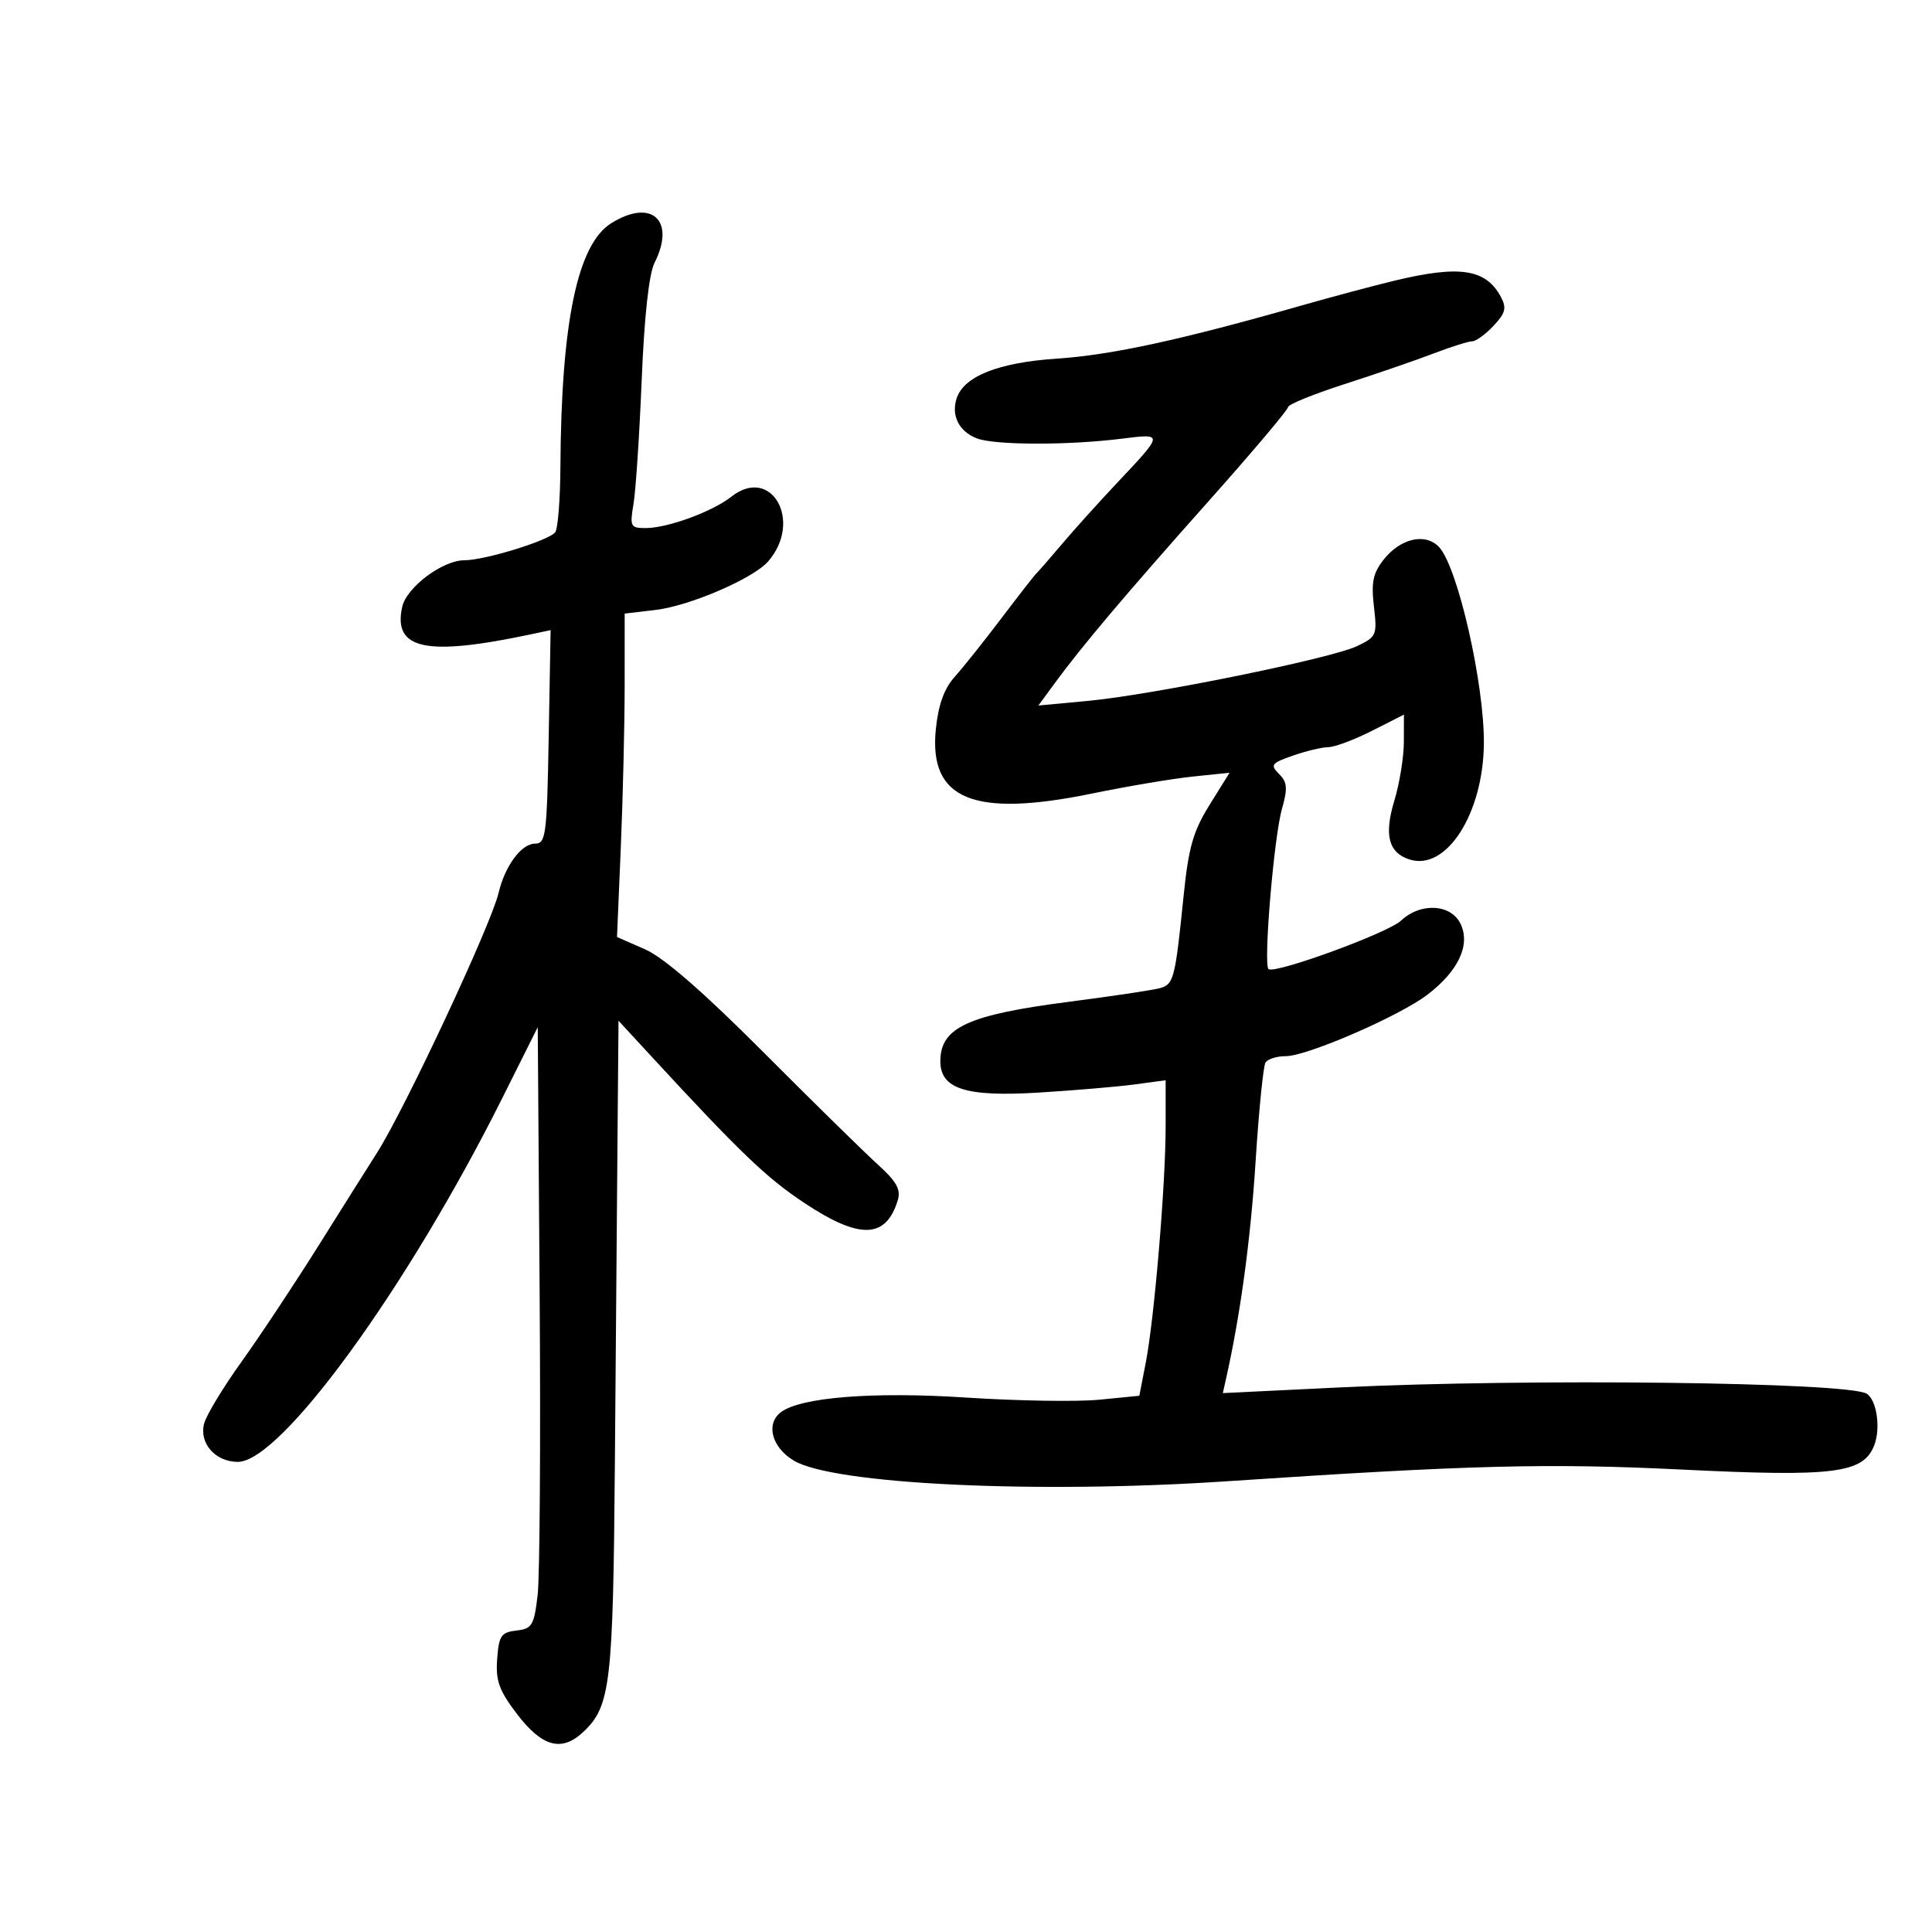 <svg xmlns="http://www.w3.org/2000/svg" width="300" height="300" viewBox="0 0 300 300" version="1.1">
	<path d="M 94.934 34.647 C 89.671 37.915, 87.148 49.981, 87.020 72.500 C 86.992 77.450, 86.639 82.003, 86.235 82.617 C 85.407 83.876, 75.318 87, 72.082 87 C 68.722 87, 63.130 91.198, 62.457 94.226 C 60.982 100.864, 66.136 101.959, 82.500 98.484 L 85.500 97.847 85.203 114.424 C 84.929 129.740, 84.767 131, 83.068 131 C 80.964 131, 78.400 134.472, 77.422 138.646 C 76.269 143.569, 62.855 172.242, 58.544 179 C 57.316 180.925, 53.243 187.392, 49.493 193.372 C 45.743 199.351, 40.344 207.491, 37.496 211.461 C 34.647 215.431, 32.038 219.748, 31.696 221.053 C 30.897 224.111, 33.442 227, 36.936 227 C 43.618 227, 63.268 199.964, 78 170.501 L 83.500 159.501 83.797 201.001 C 83.961 223.825, 83.819 244.835, 83.483 247.690 C 82.928 252.396, 82.621 252.909, 80.186 253.190 C 77.817 253.463, 77.465 253.985, 77.200 257.606 C 76.953 260.982, 77.494 262.494, 80.244 266.106 C 84.173 271.266, 87.204 272.097, 90.569 268.935 C 94.806 264.955, 95.205 261.560, 95.478 227.154 C 95.621 209.194, 95.806 186.400, 95.890 176.500 L 96.043 158.500 101.117 164 C 114.923 178.966, 118.997 182.873, 124.864 186.771 C 133.490 192.503, 137.565 192.388, 139.410 186.361 C 139.914 184.712, 139.212 183.454, 136.341 180.861 C 134.294 179.013, 126.292 171.157, 118.559 163.404 C 109.164 153.984, 103.058 148.676, 100.154 147.404 L 95.809 145.500 96.401 131.500 C 96.726 123.800, 96.994 112.500, 96.996 106.389 L 97 95.279 101.831 94.706 C 107.120 94.080, 116.983 89.822, 119.280 87.174 C 124.702 80.922, 119.778 72.241, 113.577 77.118 C 110.602 79.458, 103.659 82, 100.243 82 C 97.903 82, 97.780 81.754, 98.372 78.250 C 98.720 76.188, 99.292 67.525, 99.642 59 C 100.048 49.103, 100.770 42.524, 101.639 40.800 C 104.959 34.213, 101.195 30.759, 94.934 34.647 M 216.500 43.592 C 213.200 44.388, 206.675 46.132, 202 47.467 C 183.489 52.753, 172.576 55.126, 164.231 55.677 C 155.018 56.286, 149.636 58.422, 148.529 61.909 C 147.683 64.573, 148.947 67.029, 151.701 68.077 C 154.493 69.138, 165.871 69.160, 174.182 68.120 C 180.736 67.301, 180.741 67.257, 173.444 75 C 170.594 78.025, 166.741 82.300, 164.883 84.500 C 163.024 86.700, 161.260 88.725, 160.963 89 C 160.665 89.275, 158.207 92.425, 155.501 96 C 152.794 99.575, 149.522 103.677, 148.231 105.116 C 146.619 106.912, 145.707 109.436, 145.322 113.171 C 144.187 124.168, 151.106 127.022, 169.645 123.206 C 175.065 122.090, 182.070 120.910, 185.211 120.584 L 190.923 119.992 187.820 124.983 C 185.257 129.105, 184.554 131.586, 183.776 139.237 C 182.498 151.818, 182.257 152.786, 180.248 153.405 C 179.286 153.702, 172.899 154.666, 166.052 155.548 C 150.342 157.574, 146.051 159.539, 146.015 164.727 C 145.985 169.083, 149.926 170.354, 161.290 169.655 C 166.906 169.310, 173.637 168.737, 176.250 168.383 L 181 167.740 181 174.948 C 181 183.907, 179.241 204.779, 177.910 211.616 L 176.914 216.733 170.707 217.346 C 167.293 217.683, 157.975 217.533, 150 217.012 C 135.583 216.070, 124.297 216.964, 121.250 219.291 C 118.870 221.108, 119.838 224.739, 123.250 226.797 C 129.363 230.482, 160.926 231.990, 190.500 230.010 C 228.076 227.493, 240.368 227.176, 261.092 228.191 C 284.896 229.357, 289.370 228.787, 291.047 224.377 C 292.056 221.722, 291.408 217.370, 289.860 216.413 C 286.955 214.618, 237.279 214.021, 208.191 215.432 L 189.882 216.320 190.420 213.910 C 192.630 204.013, 194.199 192.420, 194.976 180.247 C 195.477 172.407, 196.163 165.545, 196.502 164.997 C 196.841 164.448, 198.261 164, 199.659 164 C 202.953 164, 217.285 157.783, 221.630 154.469 C 226.414 150.820, 228.327 146.811, 226.840 143.548 C 225.390 140.365, 220.620 140.069, 217.530 142.972 C 215.521 144.859, 198.158 151.215, 196.987 150.492 C 196.139 149.968, 197.797 130.071, 199.060 125.616 C 199.969 122.407, 199.891 121.462, 198.607 120.178 C 197.201 118.773, 197.409 118.500, 200.776 117.327 C 202.824 116.614, 205.302 116.023, 206.283 116.015 C 207.264 116.007, 210.302 114.867, 213.033 113.483 L 218 110.966 217.989 115.233 C 217.983 117.580, 217.316 121.682, 216.507 124.349 C 214.893 129.670, 215.611 132.424, 218.884 133.463 C 224.587 135.273, 230.304 126.366, 230.415 115.500 C 230.508 106.301, 226.402 88.207, 223.492 84.991 C 221.417 82.698, 217.500 83.553, 214.875 86.871 C 213.202 88.986, 212.902 90.411, 213.340 94.163 C 213.863 98.635, 213.754 98.889, 210.693 100.341 C 206.627 102.270, 178.892 107.907, 168.870 108.841 L 161.239 109.553 163.825 106.026 C 168.065 100.245, 174.786 92.296, 187.747 77.735 C 194.486 70.164, 200 63.633, 200 63.221 C 200 62.810, 203.938 61.205, 208.750 59.656 C 213.563 58.106, 219.759 55.975, 222.519 54.919 C 225.280 53.864, 228.014 53, 228.595 53 C 229.176 53, 230.668 51.917, 231.911 50.594 C 233.771 48.615, 233.975 47.821, 233.063 46.117 C 230.728 41.755, 226.675 41.137, 216.500 43.592" stroke="none" fill="black" fill-rule="evenodd"/>
</svg>